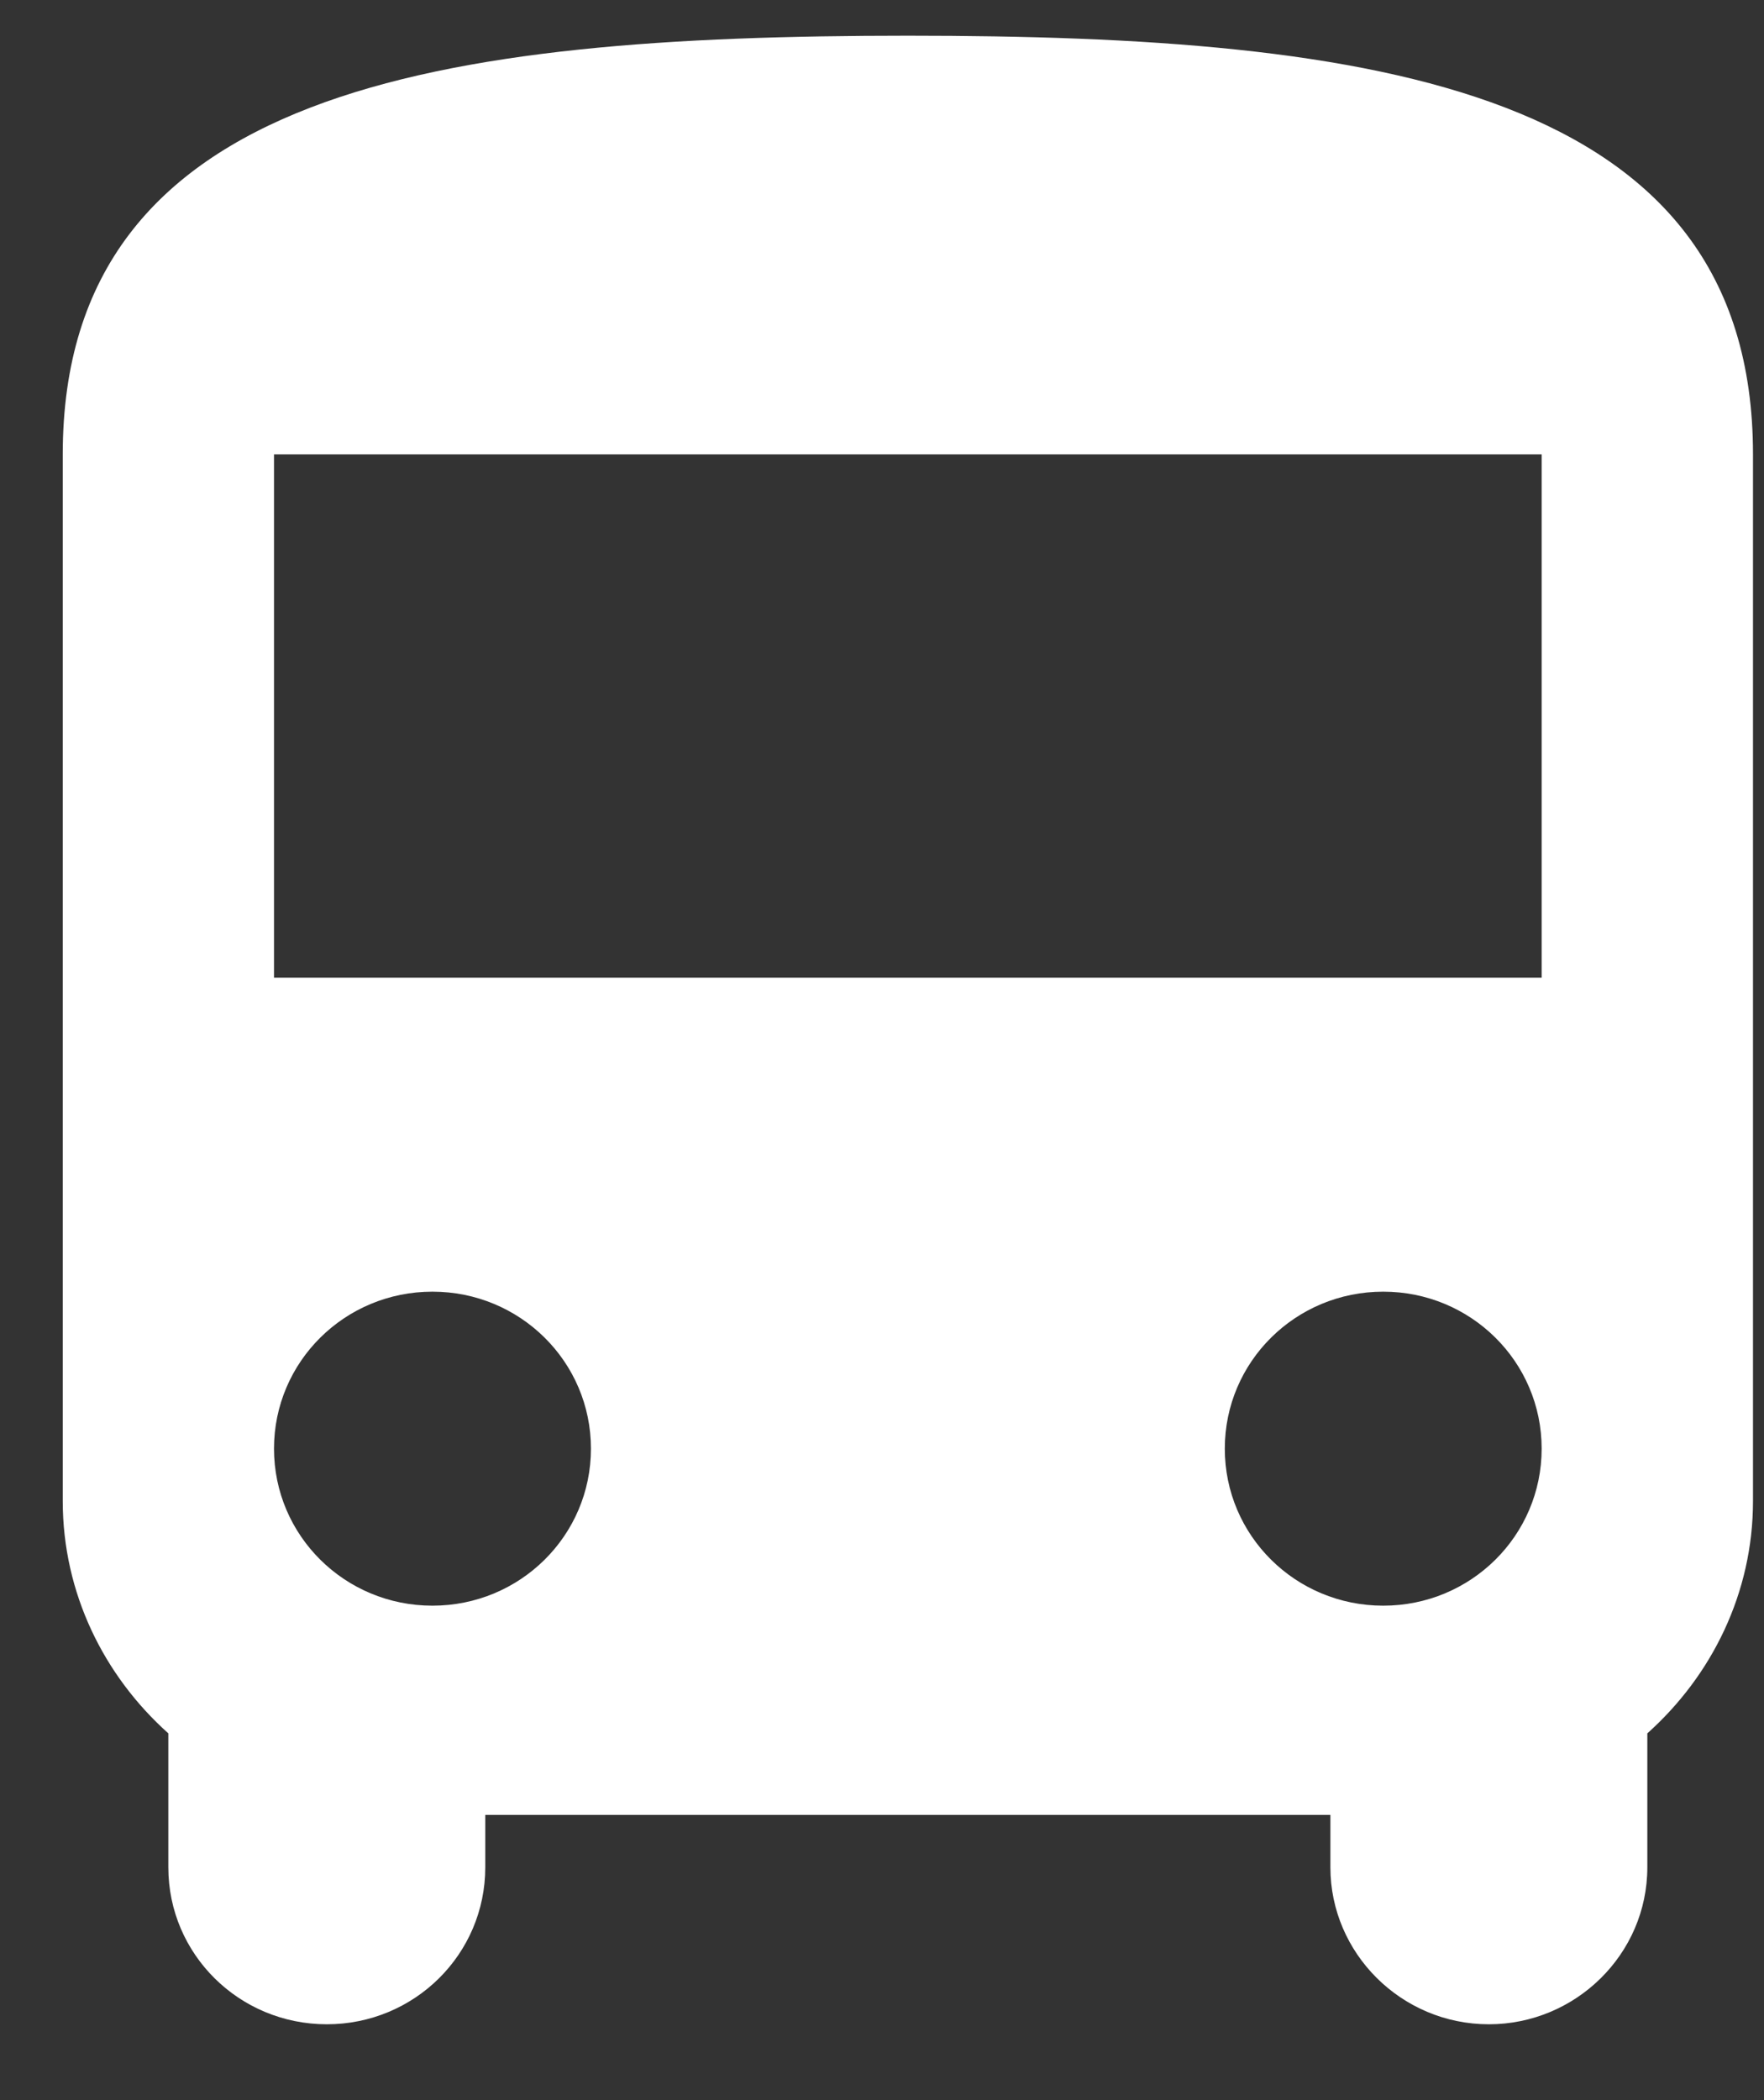 <svg width="21" height="25" viewBox="0 0 21 25" fill="none" xmlns="http://www.w3.org/2000/svg">
<rect x="0" y="0" width="21" height="25" fill="#333333" stroke="none"/>
<path d="M0.747 17.868C0.747 18.964 1.237 19.948 2.004 20.634V22.229C2.004 23.263 2.847 24.097 3.891 24.097C4.934 24.097 5.777 23.263 5.777 22.229V21.605H15.838V22.229C15.838 23.25 16.681 24.097 17.725 24.097C18.756 24.097 19.611 23.263 19.611 22.229V20.634C20.378 19.948 20.869 18.964 20.869 17.868V5.409C20.869 1.048 16.366 0.425 10.808 0.425C5.249 0.425 0.747 1.048 0.747 5.409V17.868ZM5.148 19.114C4.104 19.114 3.262 18.279 3.262 17.245C3.262 16.211 4.104 15.376 5.148 15.376C6.192 15.376 7.035 16.211 7.035 17.245C7.035 18.279 6.192 19.114 5.148 19.114ZM16.467 19.114C15.423 19.114 14.581 18.279 14.581 17.245C14.581 16.211 15.423 15.376 16.467 15.376C17.511 15.376 18.353 16.211 18.353 17.245C18.353 18.279 17.511 19.114 16.467 19.114ZM18.353 11.638H3.262V5.409H18.353V11.638Z" fill="white"/>
</svg>
